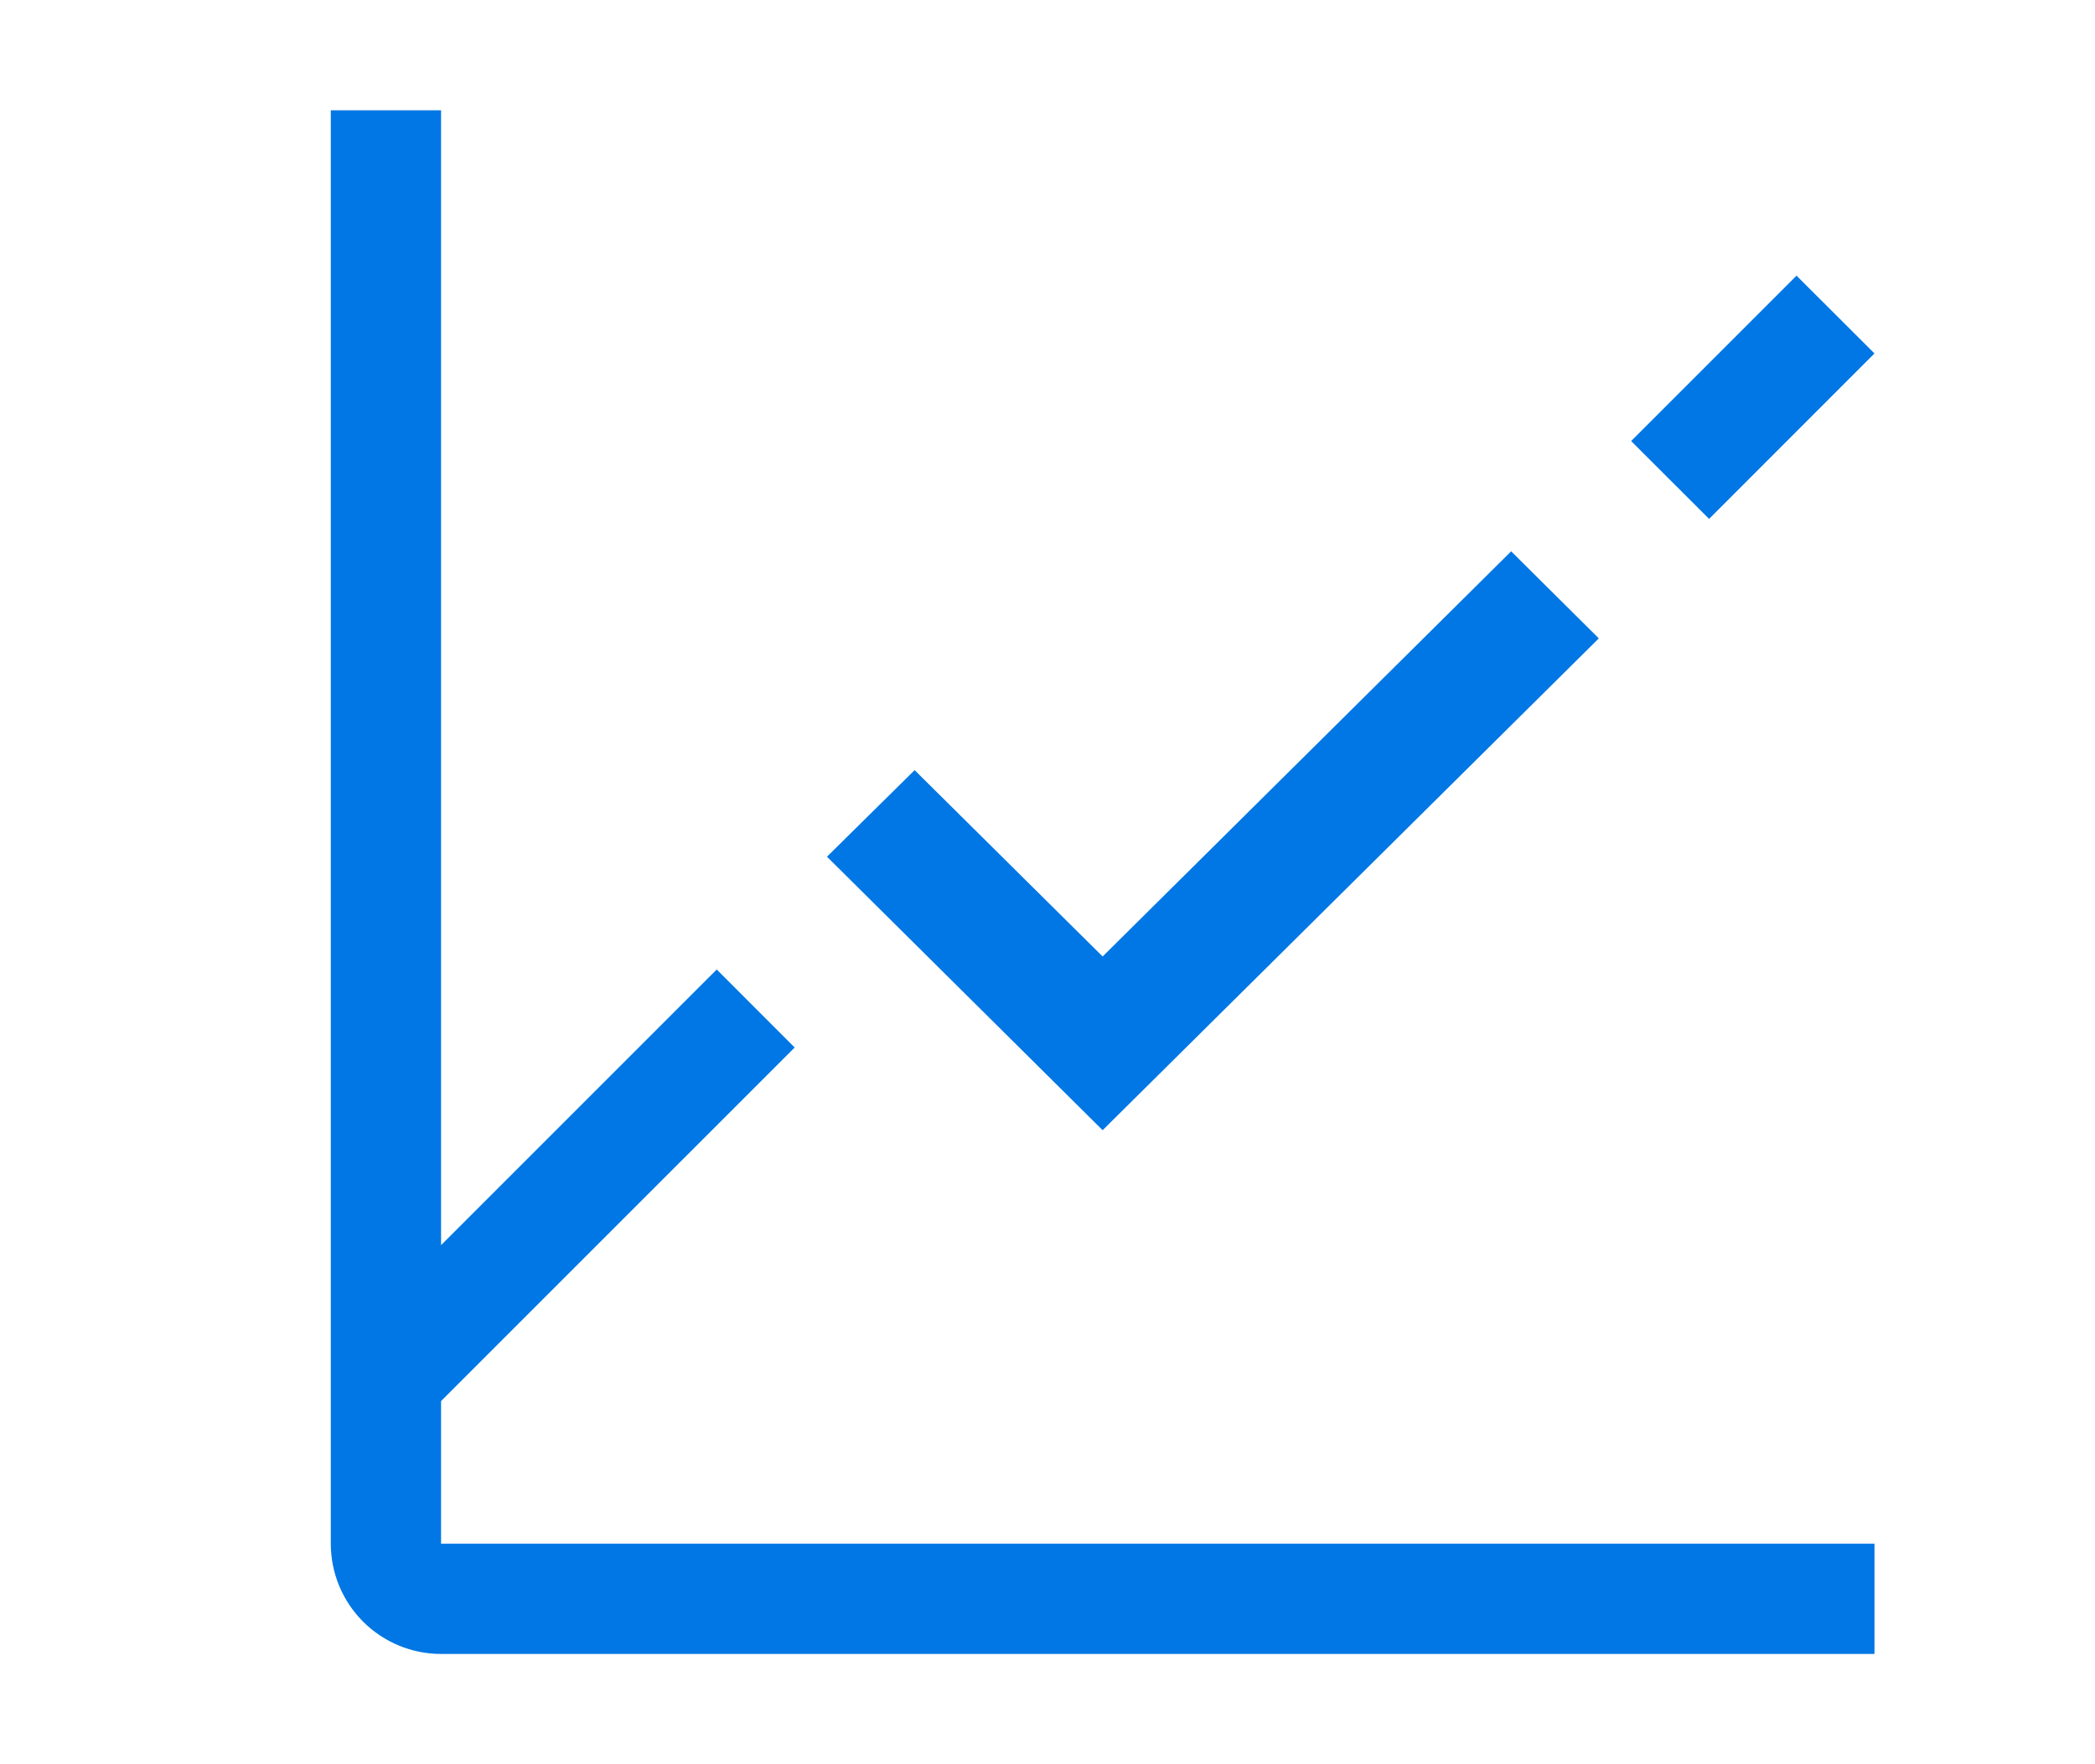 <svg width="38" height="32" viewBox="0 0 38 32" fill="none" xmlns="http://www.w3.org/2000/svg">
<path d="M29.586 8L32.586 5L34 6.411L31 9.412L29.586 8ZM20 20.5L15 15.539L16.59 13.969L20 17.349L27.41 10L29 11.579L20 20.5Z" fill="#0077E4"/>
<path d="M8 28V25.413L14.414 19L13 17.585L8 22.585V2H6V28C6 28.53 6.211 29.039 6.586 29.414C6.961 29.789 7.47 30 8 30H34V28H8Z" fill="#0077E4"/>
</svg>

